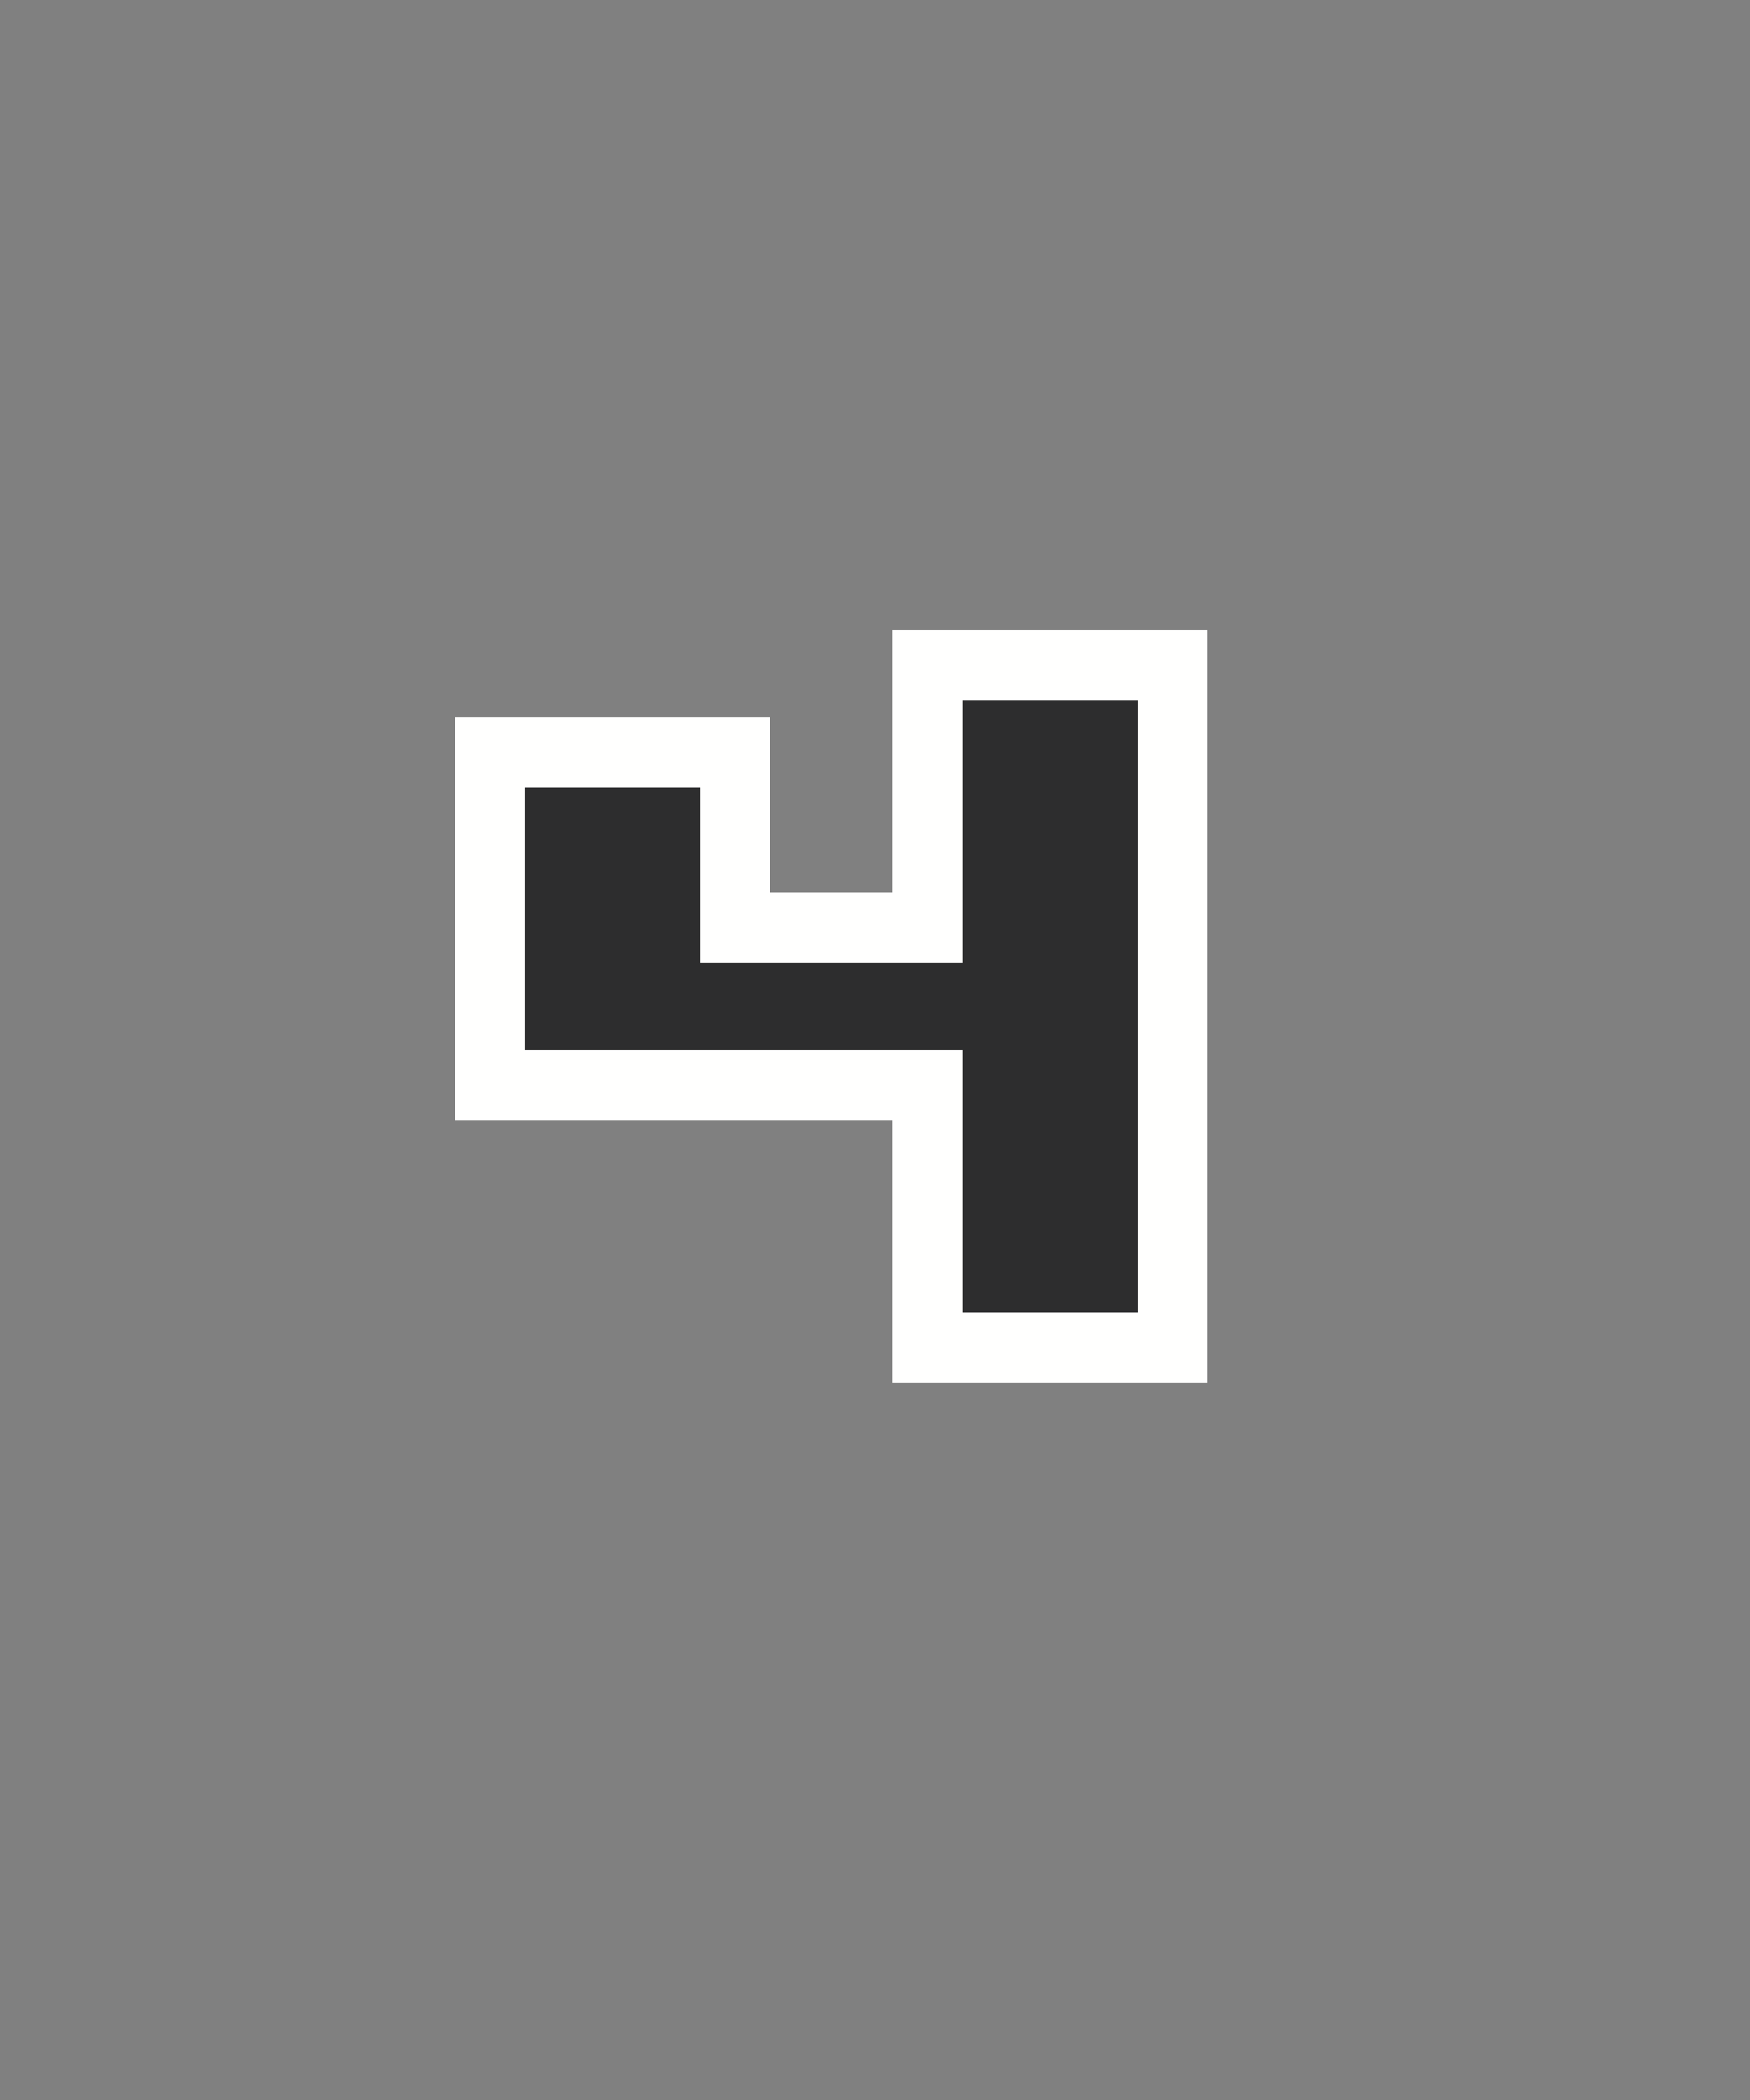 <?xml version="1.0" encoding="UTF-8" standalone="no"?>
<svg
   xmlns:dc="http://purl.org/dc/elements/1.1/"
   xmlns:cc="http://creativecommons.org/ns#"
   xmlns:rdf="http://www.w3.org/1999/02/22-rdf-syntax-ns#"
   xmlns:svg="http://www.w3.org/2000/svg"
   xmlns="http://www.w3.org/2000/svg"
   id="svg30"
   version="1.1"
   height="24"
   width="20">
  <rect width="100%" height="100%" fill="#808080" stroke="none"/>
  <defs
     id="defs34" />
  <path
     style="stroke:#fffffe;stroke-width:1.6"
     id="path26"
     d="m 6,9 v 3 h 5 v 3 h 2 V 8 h -2 v 3 H 8 V 9 Z" />
  <path
     style="fill:#2d2d2e"
     id="path28"
     d="m 6,9 v 3 h 5 v 3 h 2 V 8 h -2 v 3 H 8 V 9 H 6" />
</svg>
